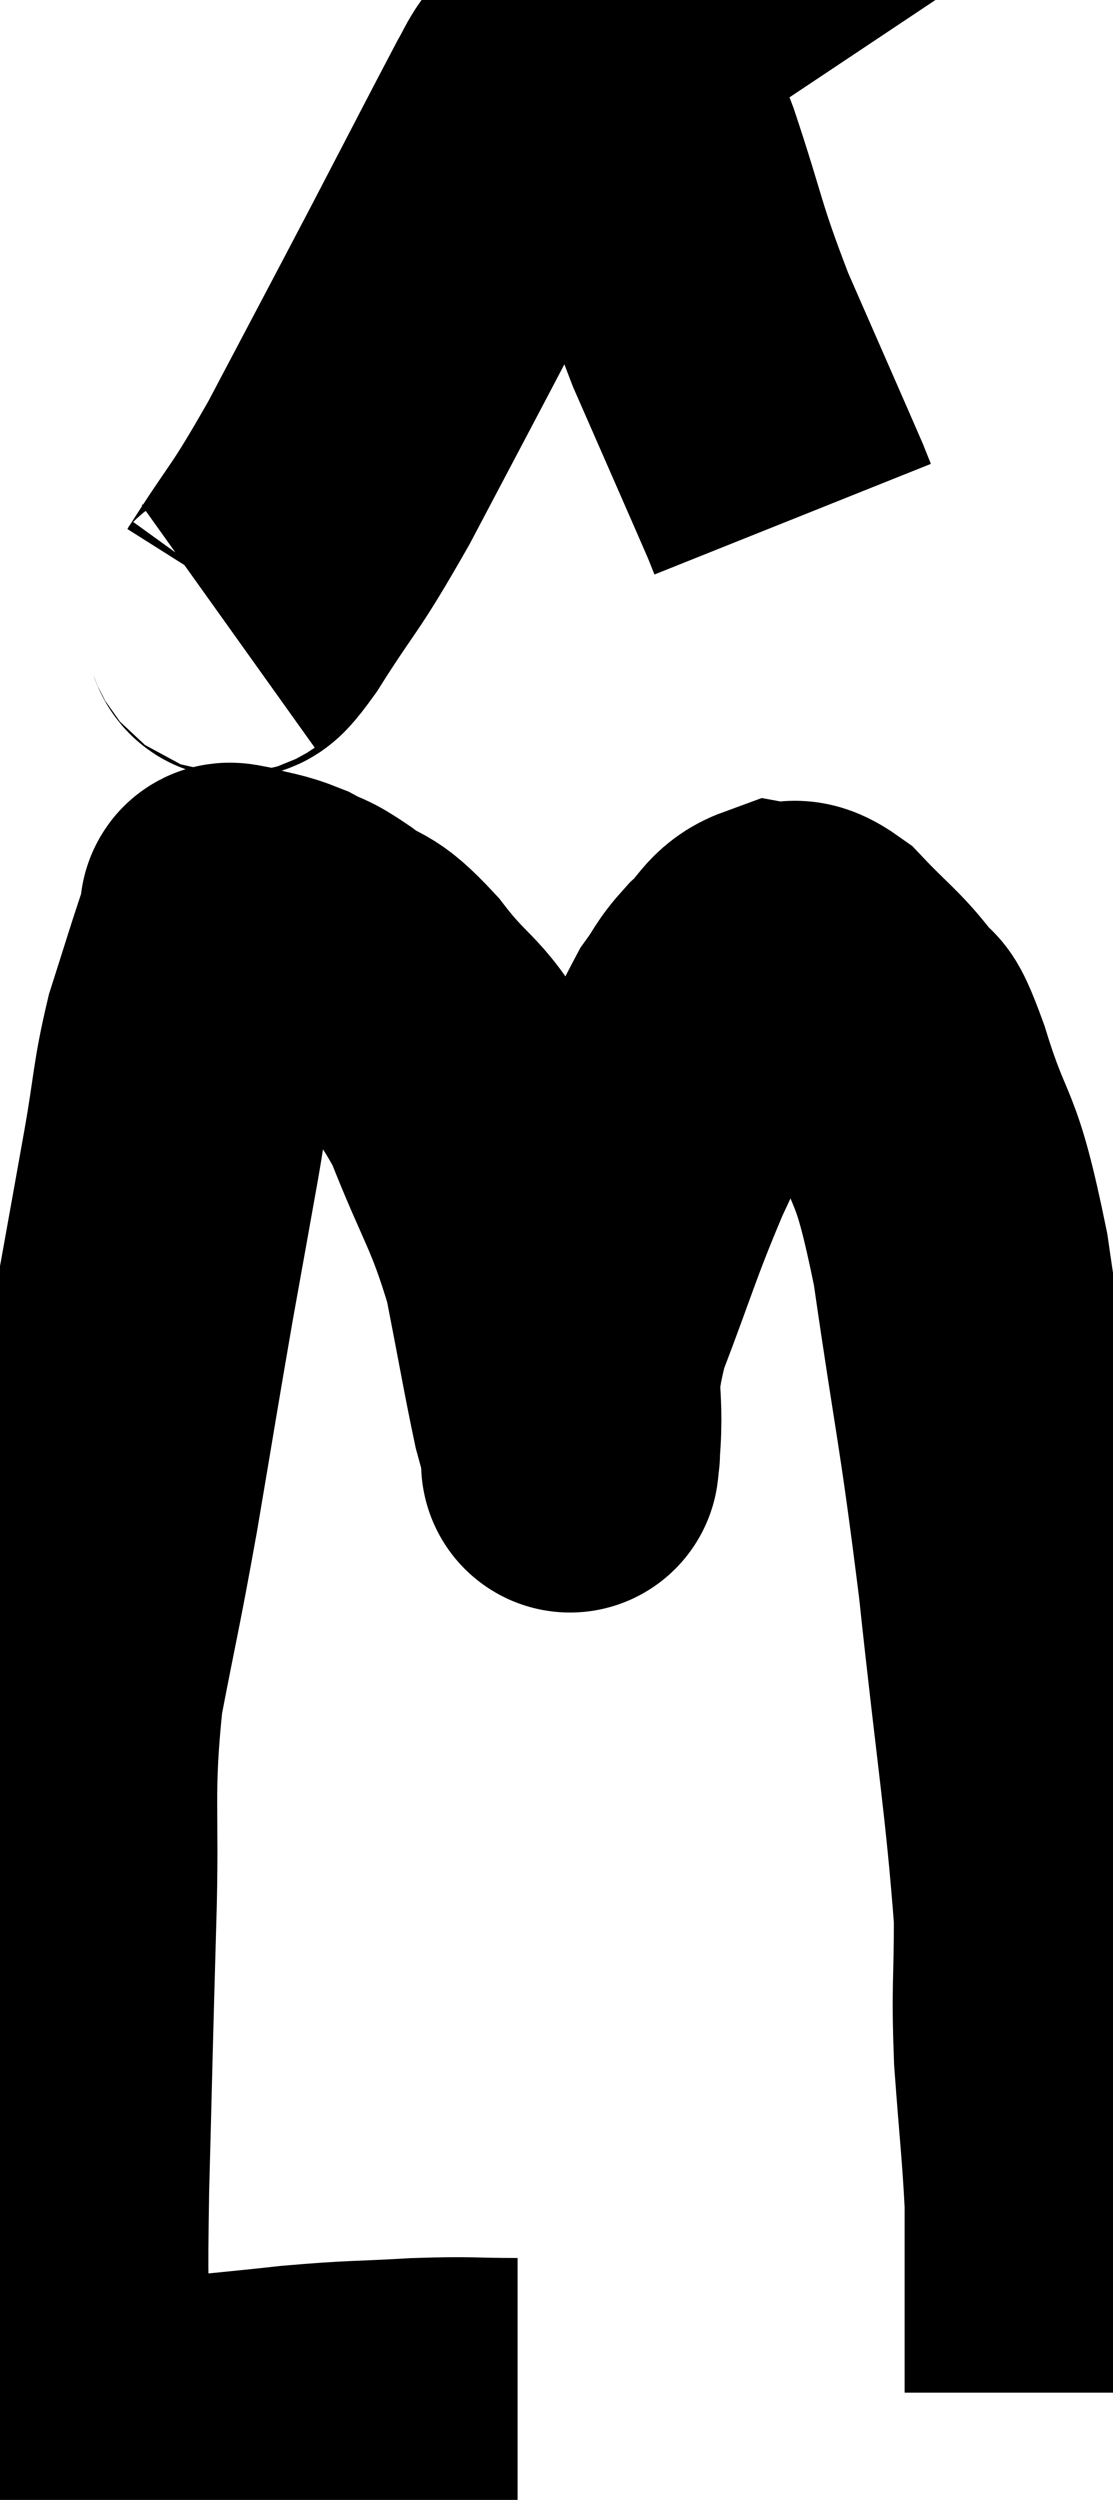<svg xmlns="http://www.w3.org/2000/svg" viewBox="10.627 3.407 18.693 41.953" width="18.693" height="41.953"><path d="M 19.32 43.8 C 18.48 43.8, 18.57 43.77, 17.64 43.8 C 16.62 43.86, 16.65 43.83, 15.6 43.92 C 14.52 44.04, 14.175 44.055, 13.44 44.16 C 13.05 44.25, 12.855 44.295, 12.66 44.34 C 12.66 44.34, 12.66 44.34, 12.66 44.34 C 12.66 44.34, 12.735 44.34, 12.66 44.34 C 12.51 44.34, 12.54 44.385, 12.36 44.34 C 12.15 44.25, 12.12 44.535, 11.94 44.16 C 11.79 43.5, 11.715 43.845, 11.64 42.84 C 11.64 41.49, 11.61 41.94, 11.64 40.14 C 11.7 37.89, 11.7 37.725, 11.76 35.64 C 11.82 33.72, 11.7 33.54, 11.88 31.8 C 12.18 30.24, 12.18 30.345, 12.48 28.68 C 12.78 26.91, 12.825 26.61, 13.08 25.14 C 13.29 23.97, 13.305 23.895, 13.5 22.8 C 13.68 21.78, 13.65 21.645, 13.86 20.76 C 14.1 20.01, 14.175 19.755, 14.34 19.26 C 14.43 19.02, 14.46 18.915, 14.52 18.78 C 14.55 18.75, 14.355 18.675, 14.58 18.72 C 15 18.84, 15.045 18.81, 15.42 18.96 C 15.75 19.14, 15.66 19.035, 16.08 19.32 C 16.59 19.71, 16.5 19.455, 17.1 20.1 C 17.79 21, 17.865 20.76, 18.48 21.9 C 19.02 23.28, 19.17 23.355, 19.56 24.66 C 19.8 25.89, 19.875 26.34, 20.04 27.12 C 20.13 27.45, 20.175 27.615, 20.22 27.78 C 20.22 27.78, 20.22 27.795, 20.22 27.78 C 20.22 27.75, 20.175 28.26, 20.22 27.72 C 20.31 26.67, 20.085 26.85, 20.4 25.62 C 20.94 24.21, 20.955 24.045, 21.48 22.8 C 21.99 21.72, 22.125 21.345, 22.5 20.64 C 22.74 20.31, 22.695 20.295, 22.98 19.98 C 23.31 19.68, 23.31 19.5, 23.64 19.38 C 23.97 19.44, 23.88 19.2, 24.3 19.5 C 24.81 20.04, 24.945 20.1, 25.32 20.58 C 25.56 21, 25.44 20.43, 25.8 21.42 C 26.28 22.98, 26.325 22.41, 26.76 24.54 C 27.15 27.24, 27.195 27.18, 27.54 29.94 C 27.84 32.76, 27.99 33.585, 28.14 35.58 C 28.14 36.75, 28.095 36.72, 28.14 37.92 C 28.23 39.15, 28.275 39.48, 28.32 40.38 C 28.32 40.95, 28.32 40.965, 28.32 41.52 C 28.32 42.06, 28.32 42.33, 28.32 42.6 C 28.32 42.6, 28.32 42.51, 28.32 42.6 C 28.32 42.78, 28.32 42.765, 28.32 42.96 C 28.32 43.17, 28.32 43.23, 28.32 43.38 C 28.32 43.47, 28.32 43.515, 28.32 43.56 L 28.32 43.56" fill="none" stroke="black" stroke-width="5"></path><path d="M 14.46 13.92 C 14.67 13.77, 14.415 14.265, 14.88 13.62 C 15.6 12.48, 15.525 12.735, 16.32 11.34 C 17.19 9.69, 17.265 9.555, 18.06 8.04 C 18.78 6.66, 19.08 6.075, 19.5 5.28 C 19.62 5.07, 19.635 5.01, 19.74 4.86 C 19.83 4.77, 19.785 4.785, 19.92 4.68 C 20.1 4.56, 20.19 4.5, 20.28 4.44 C 20.28 4.44, 20.25 4.44, 20.28 4.44 C 20.34 4.44, 20.235 4.395, 20.4 4.44 C 20.67 4.53, 20.64 4.215, 20.94 4.62 C 21.27 5.34, 21.195 4.98, 21.6 6.06 C 22.08 7.5, 22.005 7.5, 22.56 8.94 C 23.19 10.38, 23.475 11.025, 23.82 11.82 C 23.88 11.97, 23.91 12.045, 23.94 12.12 L 23.94 12.12" fill="none" stroke="black" stroke-width="5"></path></svg>